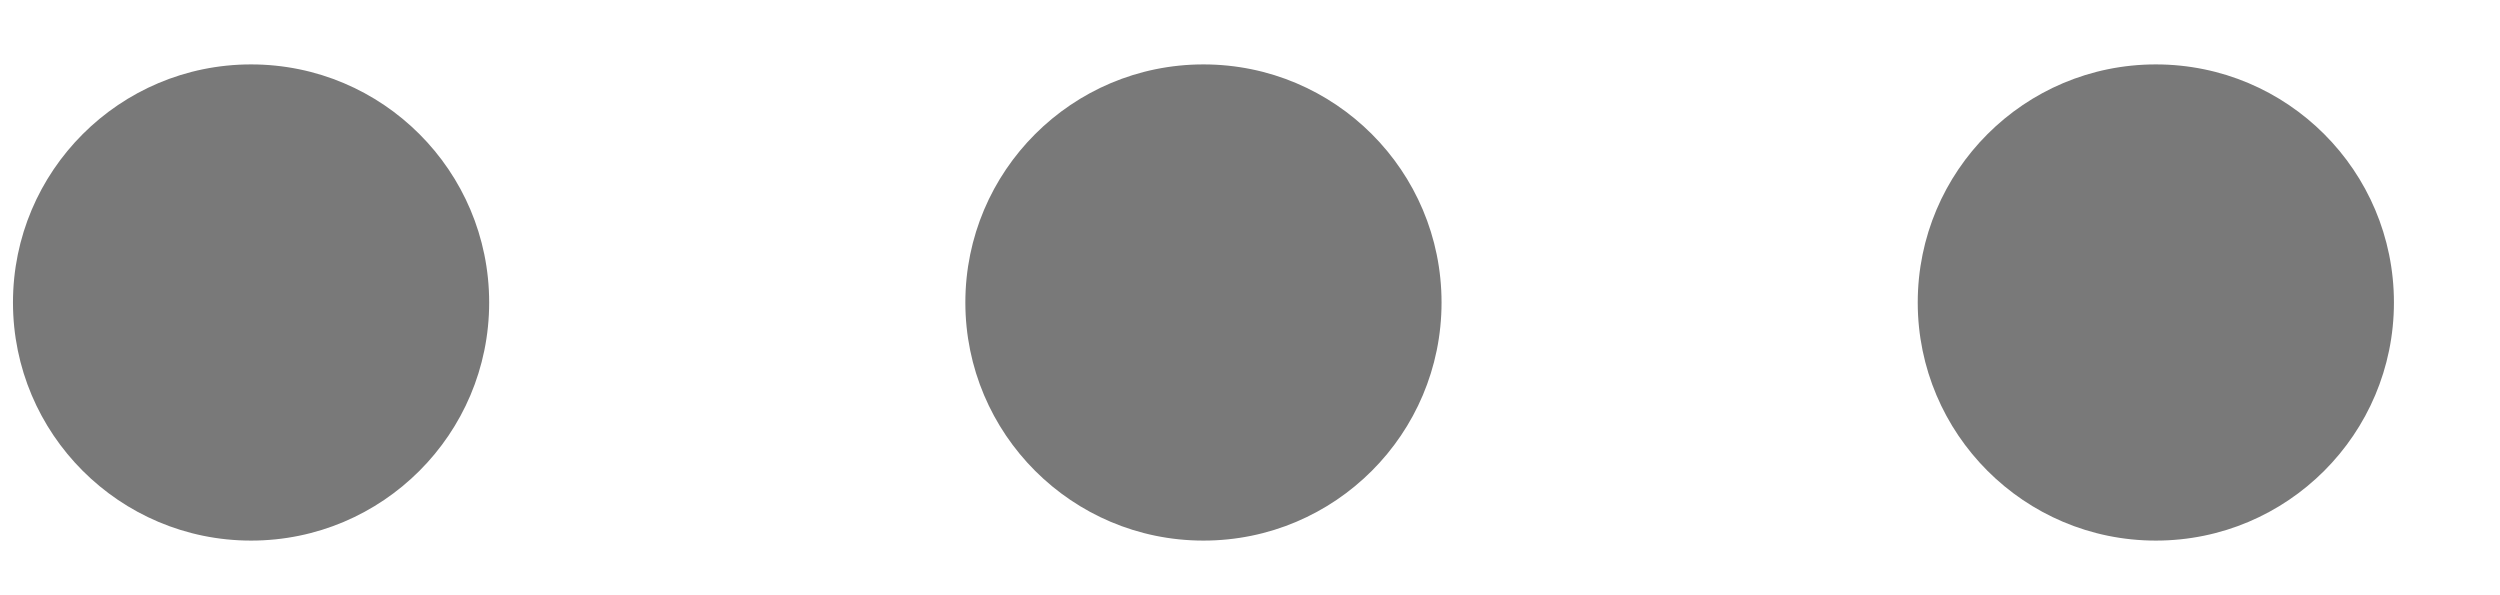 <svg width="21" height="5" viewBox="0 0 21 5" fill="none" xmlns="http://www.w3.org/2000/svg">
<path d="M10.109 4.541C11.214 4.541 12.109 3.645 12.109 2.541C12.109 1.436 11.214 0.541 10.109 0.541C9.005 0.541 8.109 1.436 8.109 2.541C8.109 3.645 9.005 4.541 10.109 4.541Z" fill="#797979"/>
<path d="M18.109 4.541C19.214 4.541 20.109 3.645 20.109 2.541C20.109 1.436 19.214 0.541 18.109 0.541C17.005 0.541 16.109 1.436 16.109 2.541C16.109 3.645 17.005 4.541 18.109 4.541Z" fill="#797979"/>
<path d="M2.109 4.541C3.214 4.541 4.109 3.645 4.109 2.541C4.109 1.436 3.214 0.541 2.109 0.541C1.005 0.541 0.109 1.436 0.109 2.541C0.109 3.645 1.005 4.541 2.109 4.541Z" fill="#797979"/>
</svg>
